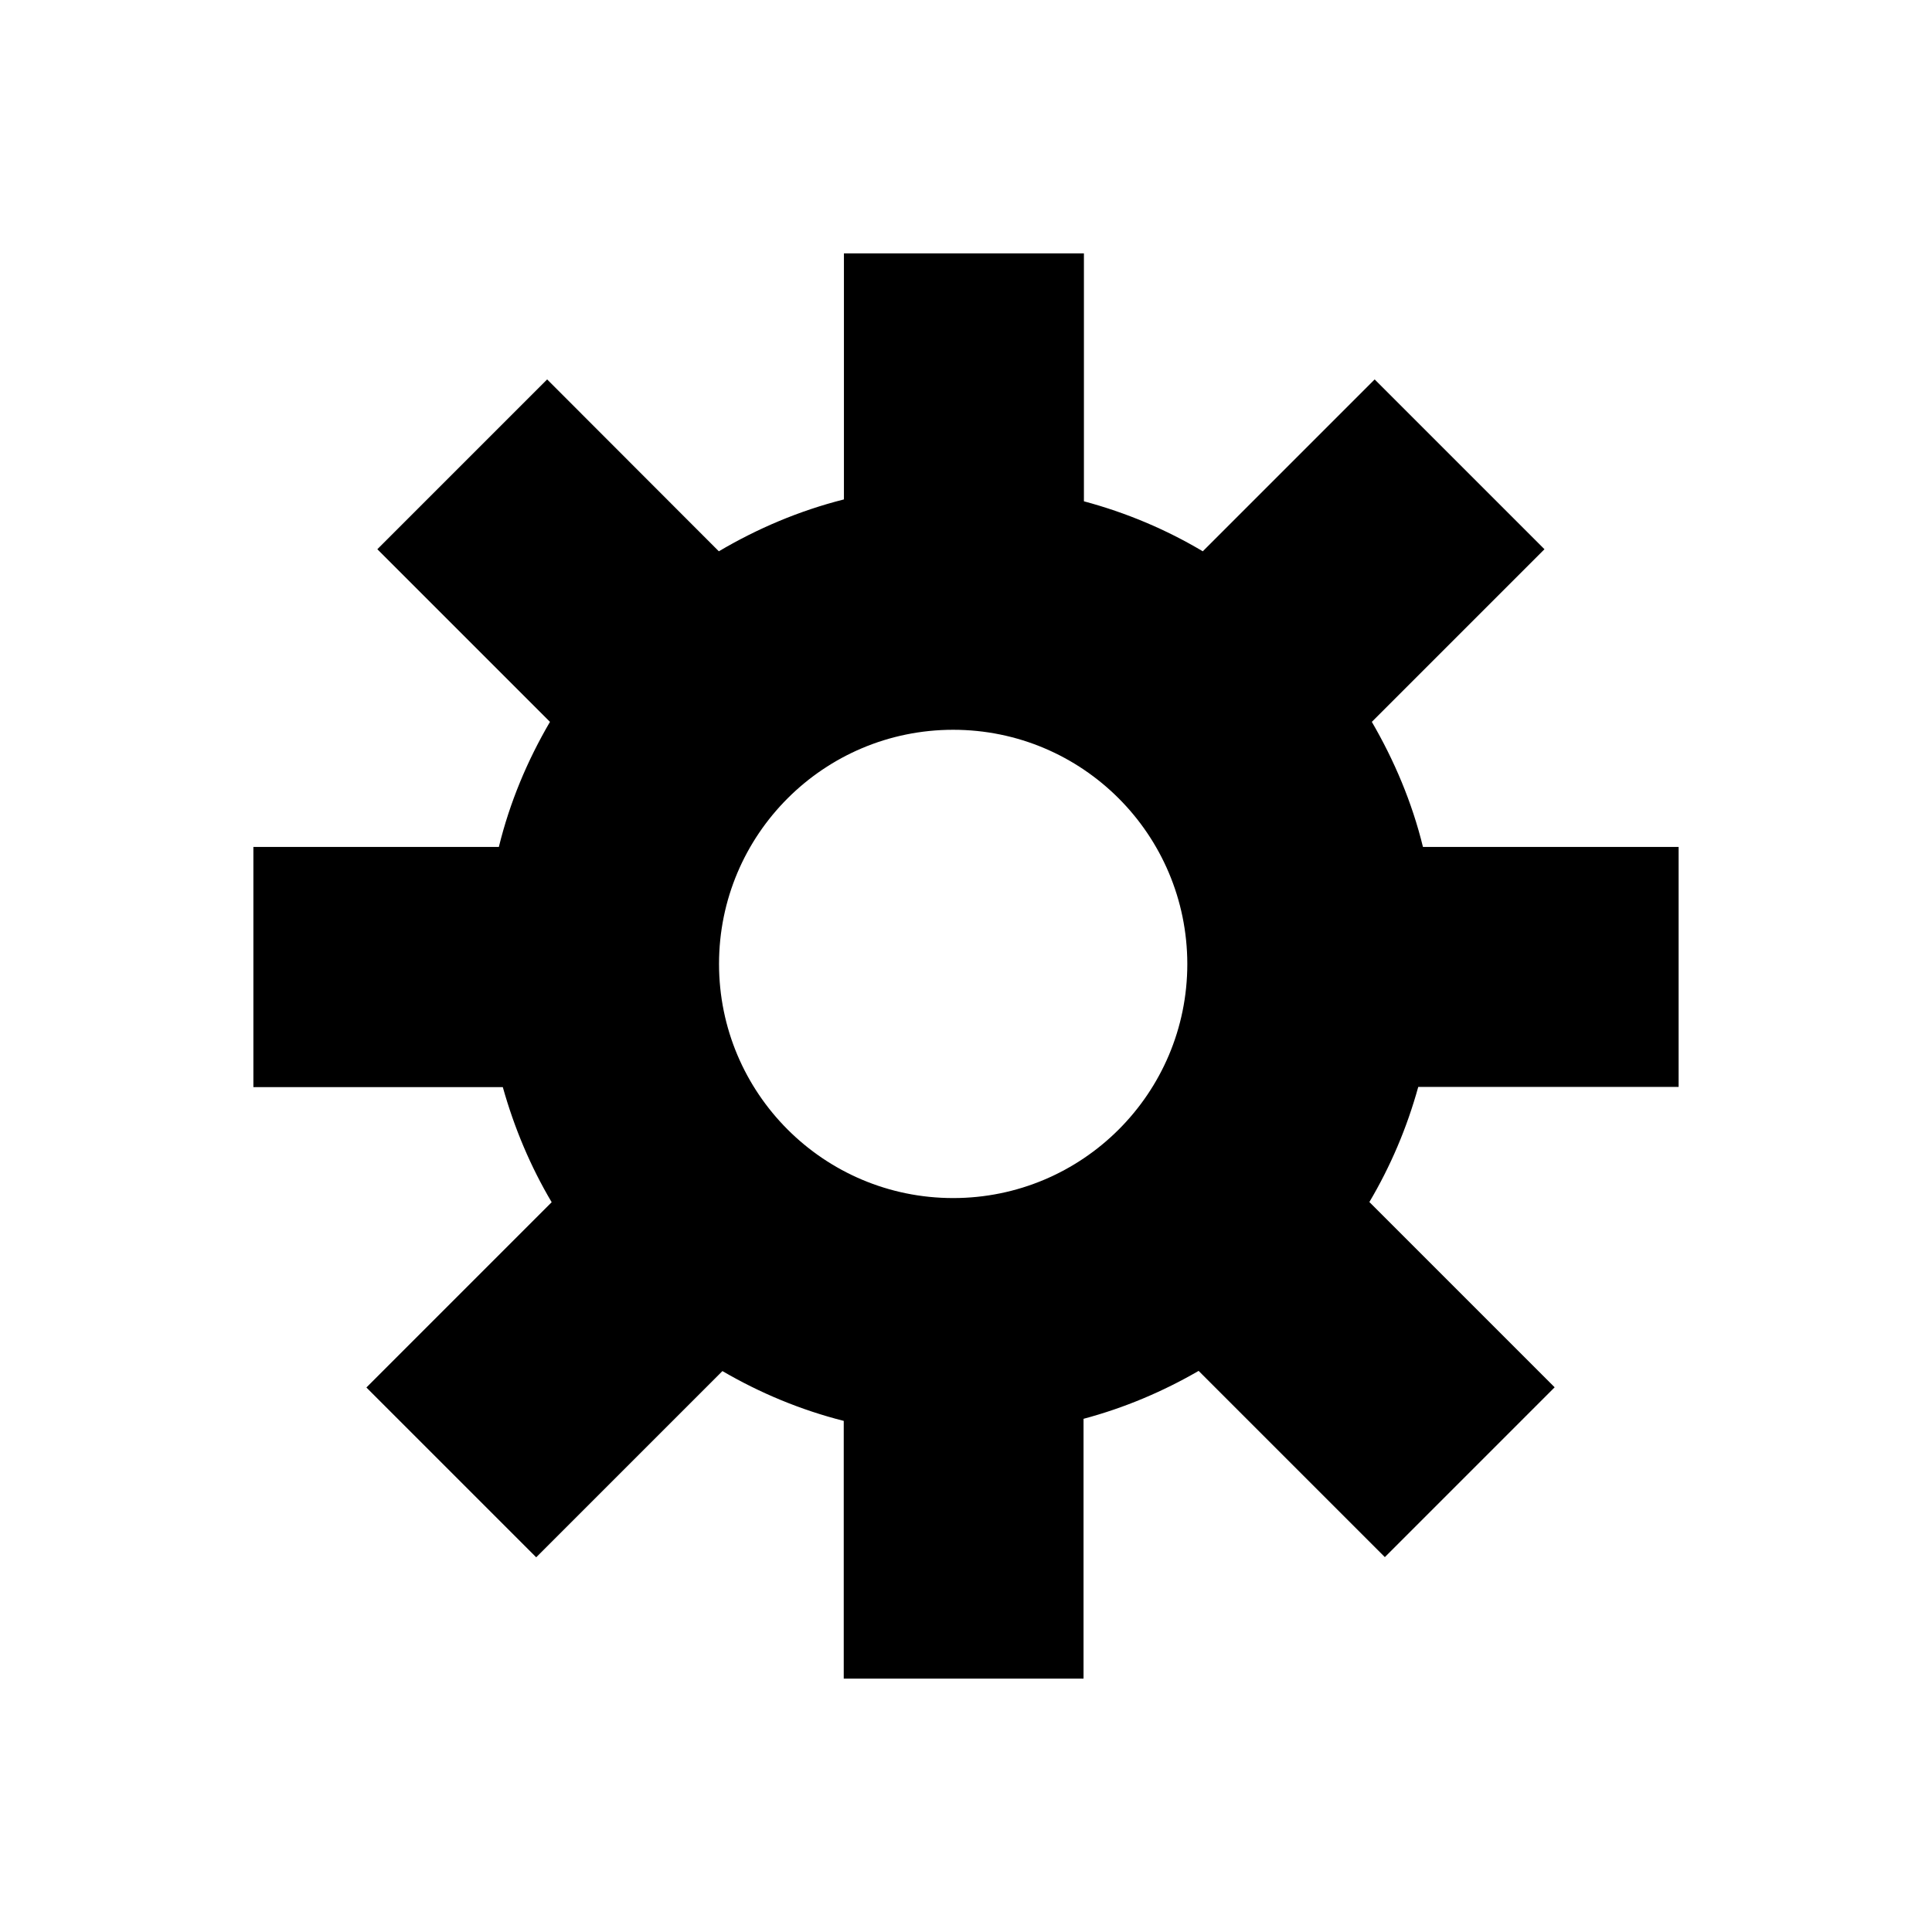 <?xml version="1.0" encoding="utf-8"?>
<!-- Generator: Adobe Illustrator 21.0.0, SVG Export Plug-In . SVG Version: 6.00 Build 0)  -->
<svg version="1.1" id="图层_1" xmlns="http://www.w3.org/2000/svg" xmlns:xlink="http://www.w3.org/1999/xlink" x="0px" y="0px"
	 viewBox="0 0 1024 1024" style="enable-background:new 0 0 1024 1024;" xml:space="preserve">
<style type="text/css">
	.st0{fill-rule:evenodd;clip-rule:evenodd;fill:#040000;}
	.st1{fill:#2B2B60;}
	.st2{fill-rule:evenodd;clip-rule:evenodd;fill:none;}
	.st3{fill-rule:evenodd;clip-rule:evenodd;}
	.st4{fill-rule:evenodd;clip-rule:evenodd;fill:#B6A9D2;}
	.st5{fill-rule:evenodd;clip-rule:evenodd;fill:#0C0C0C;}
	.st6{fill-rule:evenodd;clip-rule:evenodd;fill:#120E0E;}
</style>
<path class="st3" d="M889.7,448.9v127.2h-138c-6,21.7-14.7,42.1-25.9,61l98.2,98.2l-90,90l-98.7-98.7c-19,11-39.3,19.6-61,25.4
	v137.7H447.2V753.1c-22.9-5.8-44.4-14.8-64.3-26.4l-98.7,98.7l-90-90l98.2-98.2c-11.2-18.9-19.8-39.3-25.9-61H134.3V448.9h130.1
	c5.8-23.7,15.1-45.8,27.1-66.3l-91.5-91.5l90-90l91,91.1c20.5-12.1,42.6-21.5,66.3-27.5V134.3h127.2v131.4c22.4,6,43.5,14.9,63,26.5
	l91.1-91.1l90,90l-91.5,91.5c11.9,20.5,21.3,42.6,27.1,66.3H889.7z M505.2,386.8c-68.5,0-124.1,55.5-124.1,124.1
	c0,68.5,55.5,124.1,124.1,124.1c68.5,0,124.1-55.5,124.1-124.1C629.2,442.3,573.7,386.8,505.2,386.8z"/>
</svg>
